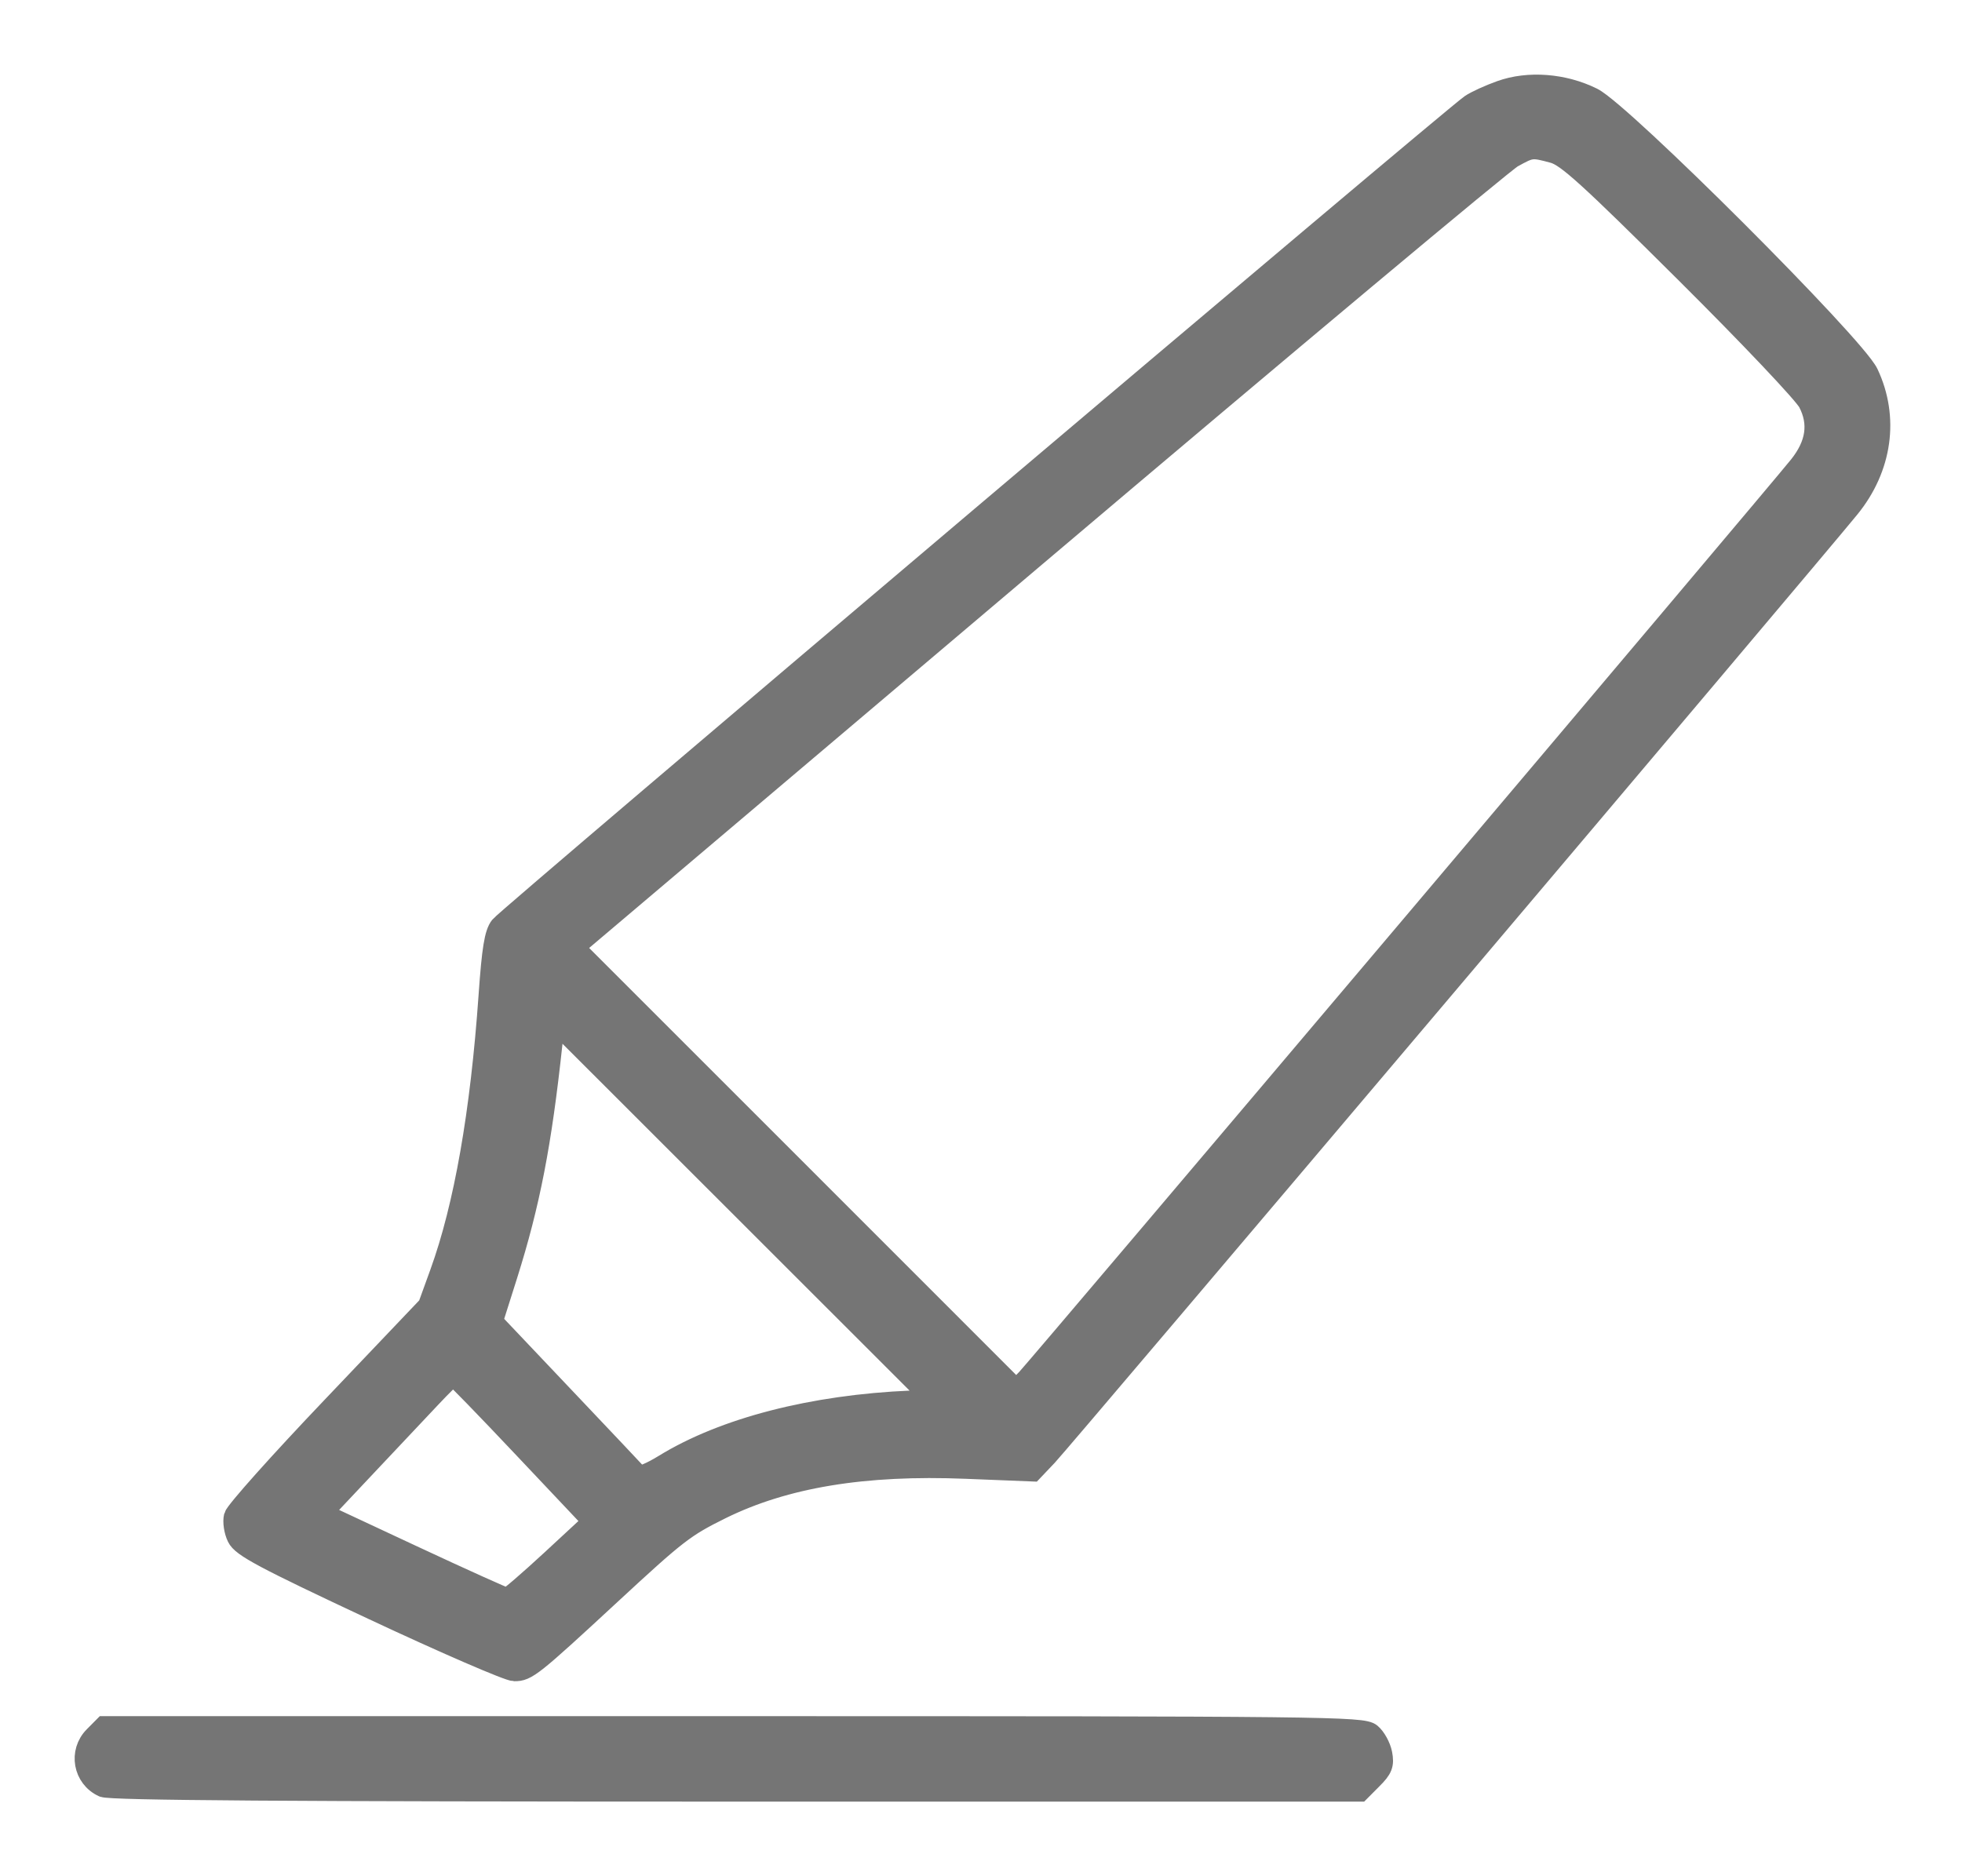 <svg width="23" height="22" viewBox="0 0 23 22" fill="none" xmlns="http://www.w3.org/2000/svg">
<path fill-rule="evenodd" clip-rule="evenodd" d="M17.594 1.069C17.462 1.116 17.303 1.188 17.242 1.23C17.037 1.367 5.95 10.757 5.867 10.864C5.803 10.945 5.773 11.13 5.735 11.674C5.639 13.048 5.446 14.147 5.164 14.926L5.023 15.315L3.9 16.495C3.282 17.143 2.764 17.723 2.749 17.783C2.734 17.843 2.75 17.951 2.785 18.023C2.838 18.134 3.088 18.268 4.375 18.871C5.214 19.264 5.959 19.587 6.029 19.588C6.174 19.591 6.237 19.541 7.153 18.693C7.935 17.969 8.022 17.902 8.452 17.689C9.201 17.32 10.129 17.166 11.328 17.215L12.103 17.246L12.273 17.067C12.438 16.894 21.236 6.496 21.677 5.953C22.058 5.485 22.14 4.896 21.896 4.38C21.74 4.05 19.014 1.325 18.667 1.152C18.331 0.985 17.917 0.953 17.594 1.069ZM18.211 1.788C18.368 1.831 18.625 2.064 19.753 3.186C20.513 3.942 21.149 4.613 21.203 4.717C21.332 4.965 21.296 5.212 21.094 5.465C20.823 5.805 12.169 16.038 12.039 16.172L11.914 16.301L9.318 13.704L6.722 11.108L12.13 6.528C15.104 4.009 17.624 1.901 17.729 1.843C17.949 1.721 17.959 1.72 18.211 1.788ZM10.682 16.43C9.526 16.479 8.488 16.747 7.788 17.177C7.638 17.27 7.499 17.328 7.48 17.305C7.461 17.283 7.068 16.867 6.607 16.381L5.769 15.497L5.943 14.948C6.206 14.113 6.342 13.415 6.468 12.242L6.497 11.965L8.725 14.192L10.953 16.419L10.682 16.43ZM6.148 16.983L6.958 17.841L6.47 18.293C6.202 18.541 5.965 18.745 5.945 18.745C5.924 18.745 5.425 18.52 4.836 18.245L3.766 17.745L4.28 17.199C4.563 16.899 4.906 16.535 5.042 16.39C5.179 16.244 5.301 16.125 5.314 16.124C5.327 16.124 5.702 16.51 6.148 16.983ZM1.107 20.364C0.928 20.543 0.981 20.843 1.211 20.948C1.293 20.985 3.377 21 8.632 21H15.94L16.082 20.857C16.202 20.738 16.22 20.69 16.196 20.564C16.18 20.481 16.122 20.376 16.068 20.331C15.975 20.253 15.549 20.248 8.596 20.248H1.222L1.107 20.364Z" fill="#757575" stroke="#757575" stroke-width="0.25"/>
</svg>
